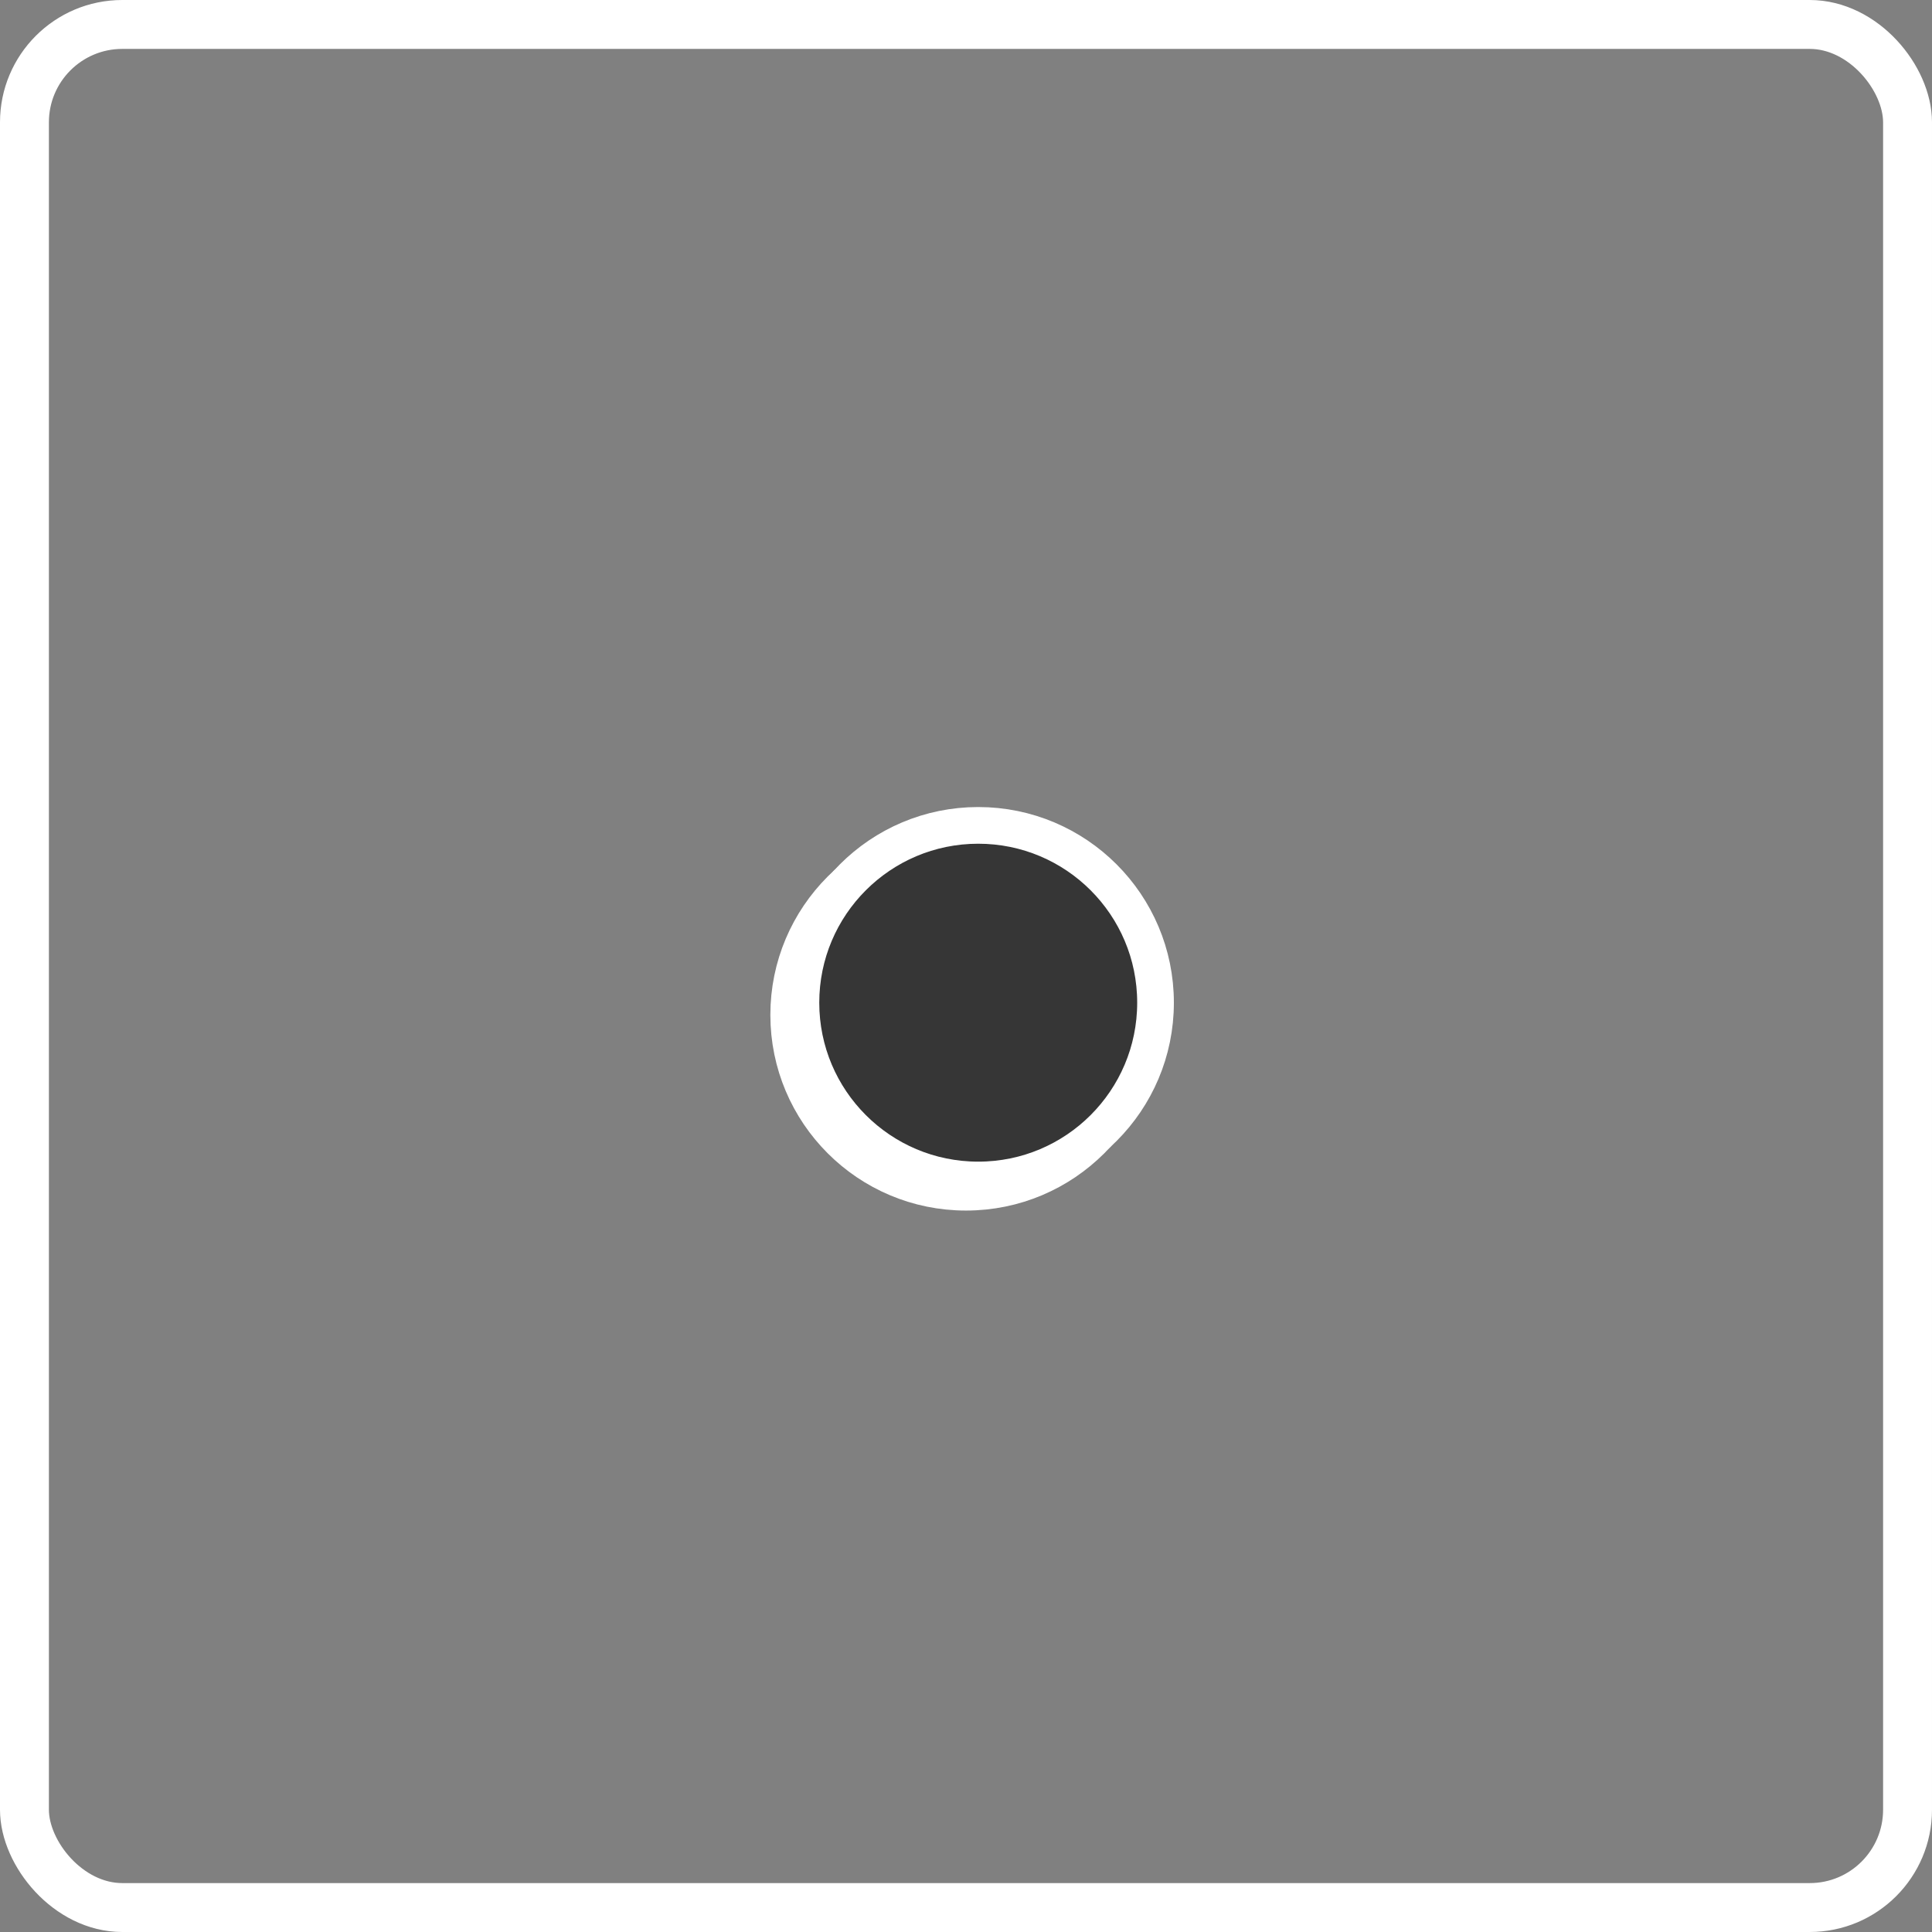<svg width="158" height="158" viewBox="0 0 158 158" fill="none" xmlns="http://www.w3.org/2000/svg">
<rect x="0" y="0" width="158" height="158" fill="#808080" stroke="none"/>
<circle cx="79" cy="83" r="14.5" fill="#363636" stroke="white" stroke-width="3"/>
<rect x="2" y="2" width="154" height="154" rx="8" stroke="white" stroke-width="4"/>
<circle cx="80" cy="82" r="14.5" fill="#363636" stroke="white" stroke-width="3"/>
</svg>
